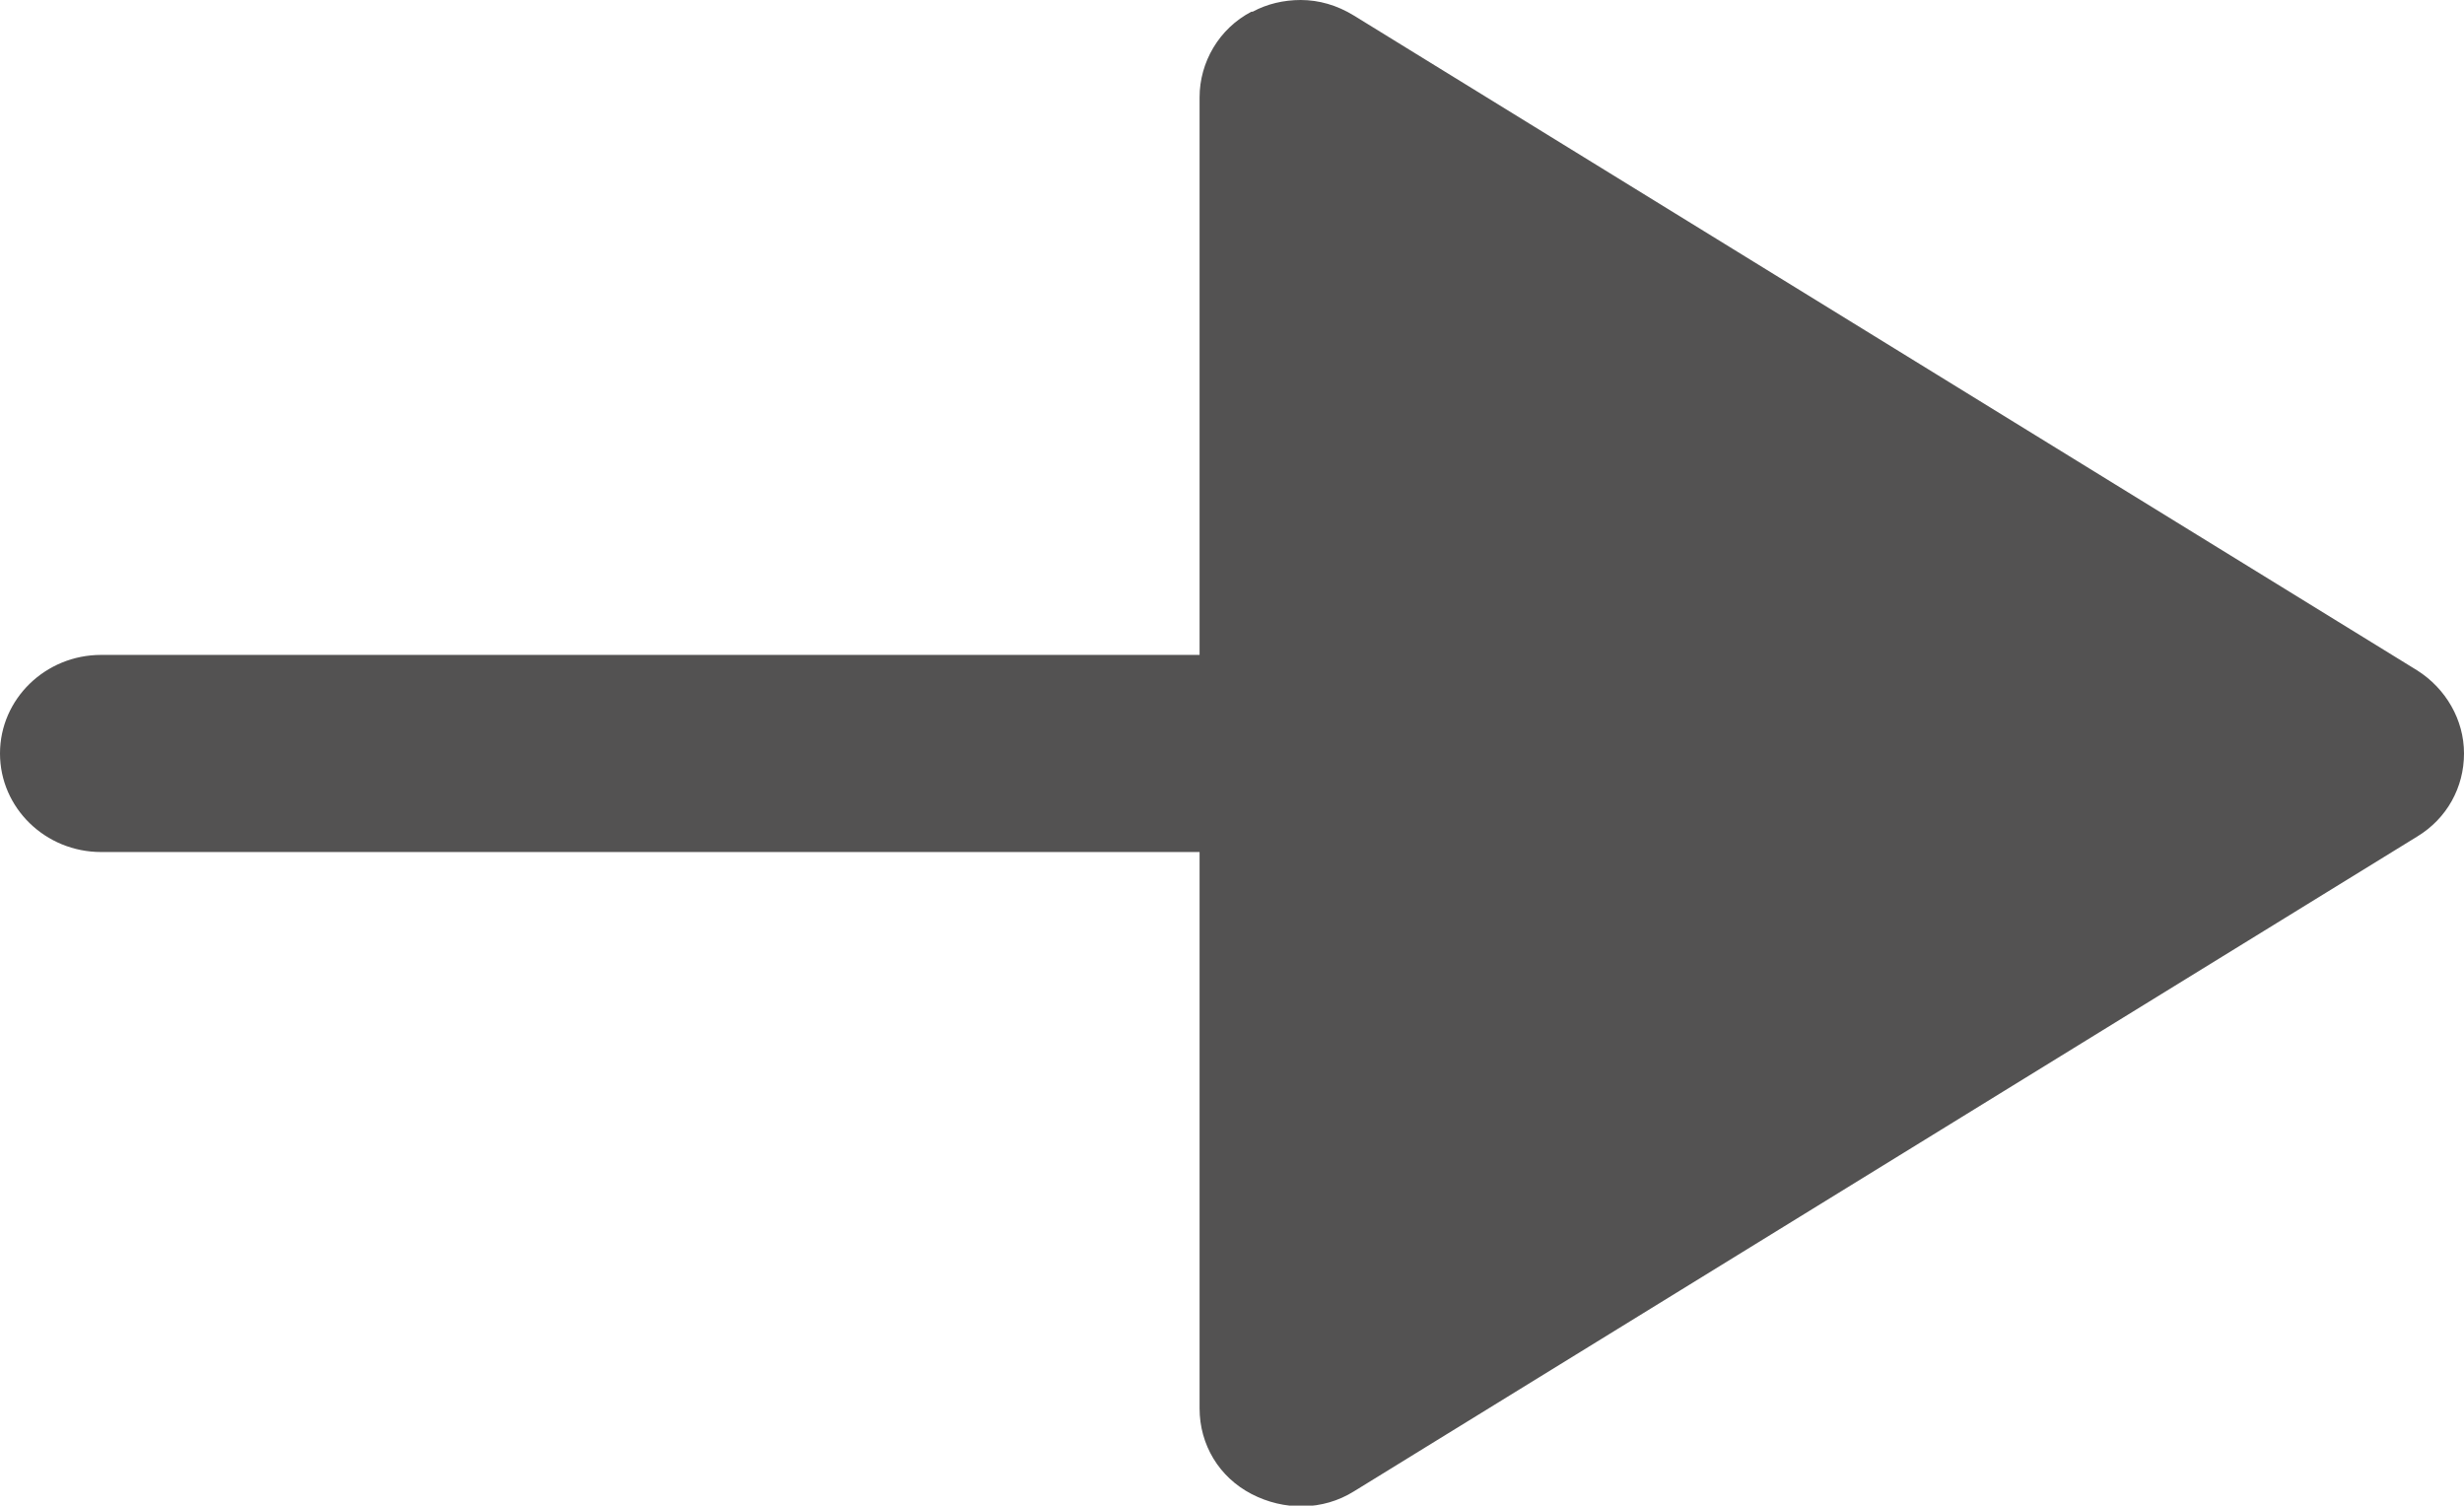 <?xml version="1.0" encoding="UTF-8"?>
<svg id="Layer_2" data-name="Layer 2" xmlns="http://www.w3.org/2000/svg" width="19" height="11.61" viewBox="0 0 19 11.61">
  <defs>
    <style>
      .cls-1 {
        fill: #535252;
      }
    </style>
  </defs>
  <g id="Layer_1-2" data-name="Layer 1">
    <path class="cls-1" d="M9.65,.09c-.25,.13-.4,.39-.4,.66V5.05H.78c-.43,0-.78,.34-.78,.76s.35,.76,.78,.76H9.25v4.29c0,.28,.15,.53,.4,.66,.25,.13,.55,.13,.79-.02l8.2-5.05c.23-.14,.36-.38,.36-.64s-.14-.5-.36-.64L10.44,.12c-.13-.08-.27-.12-.41-.12-.13,0-.26,.03-.37,.09Z"/>
  </g>
</svg>